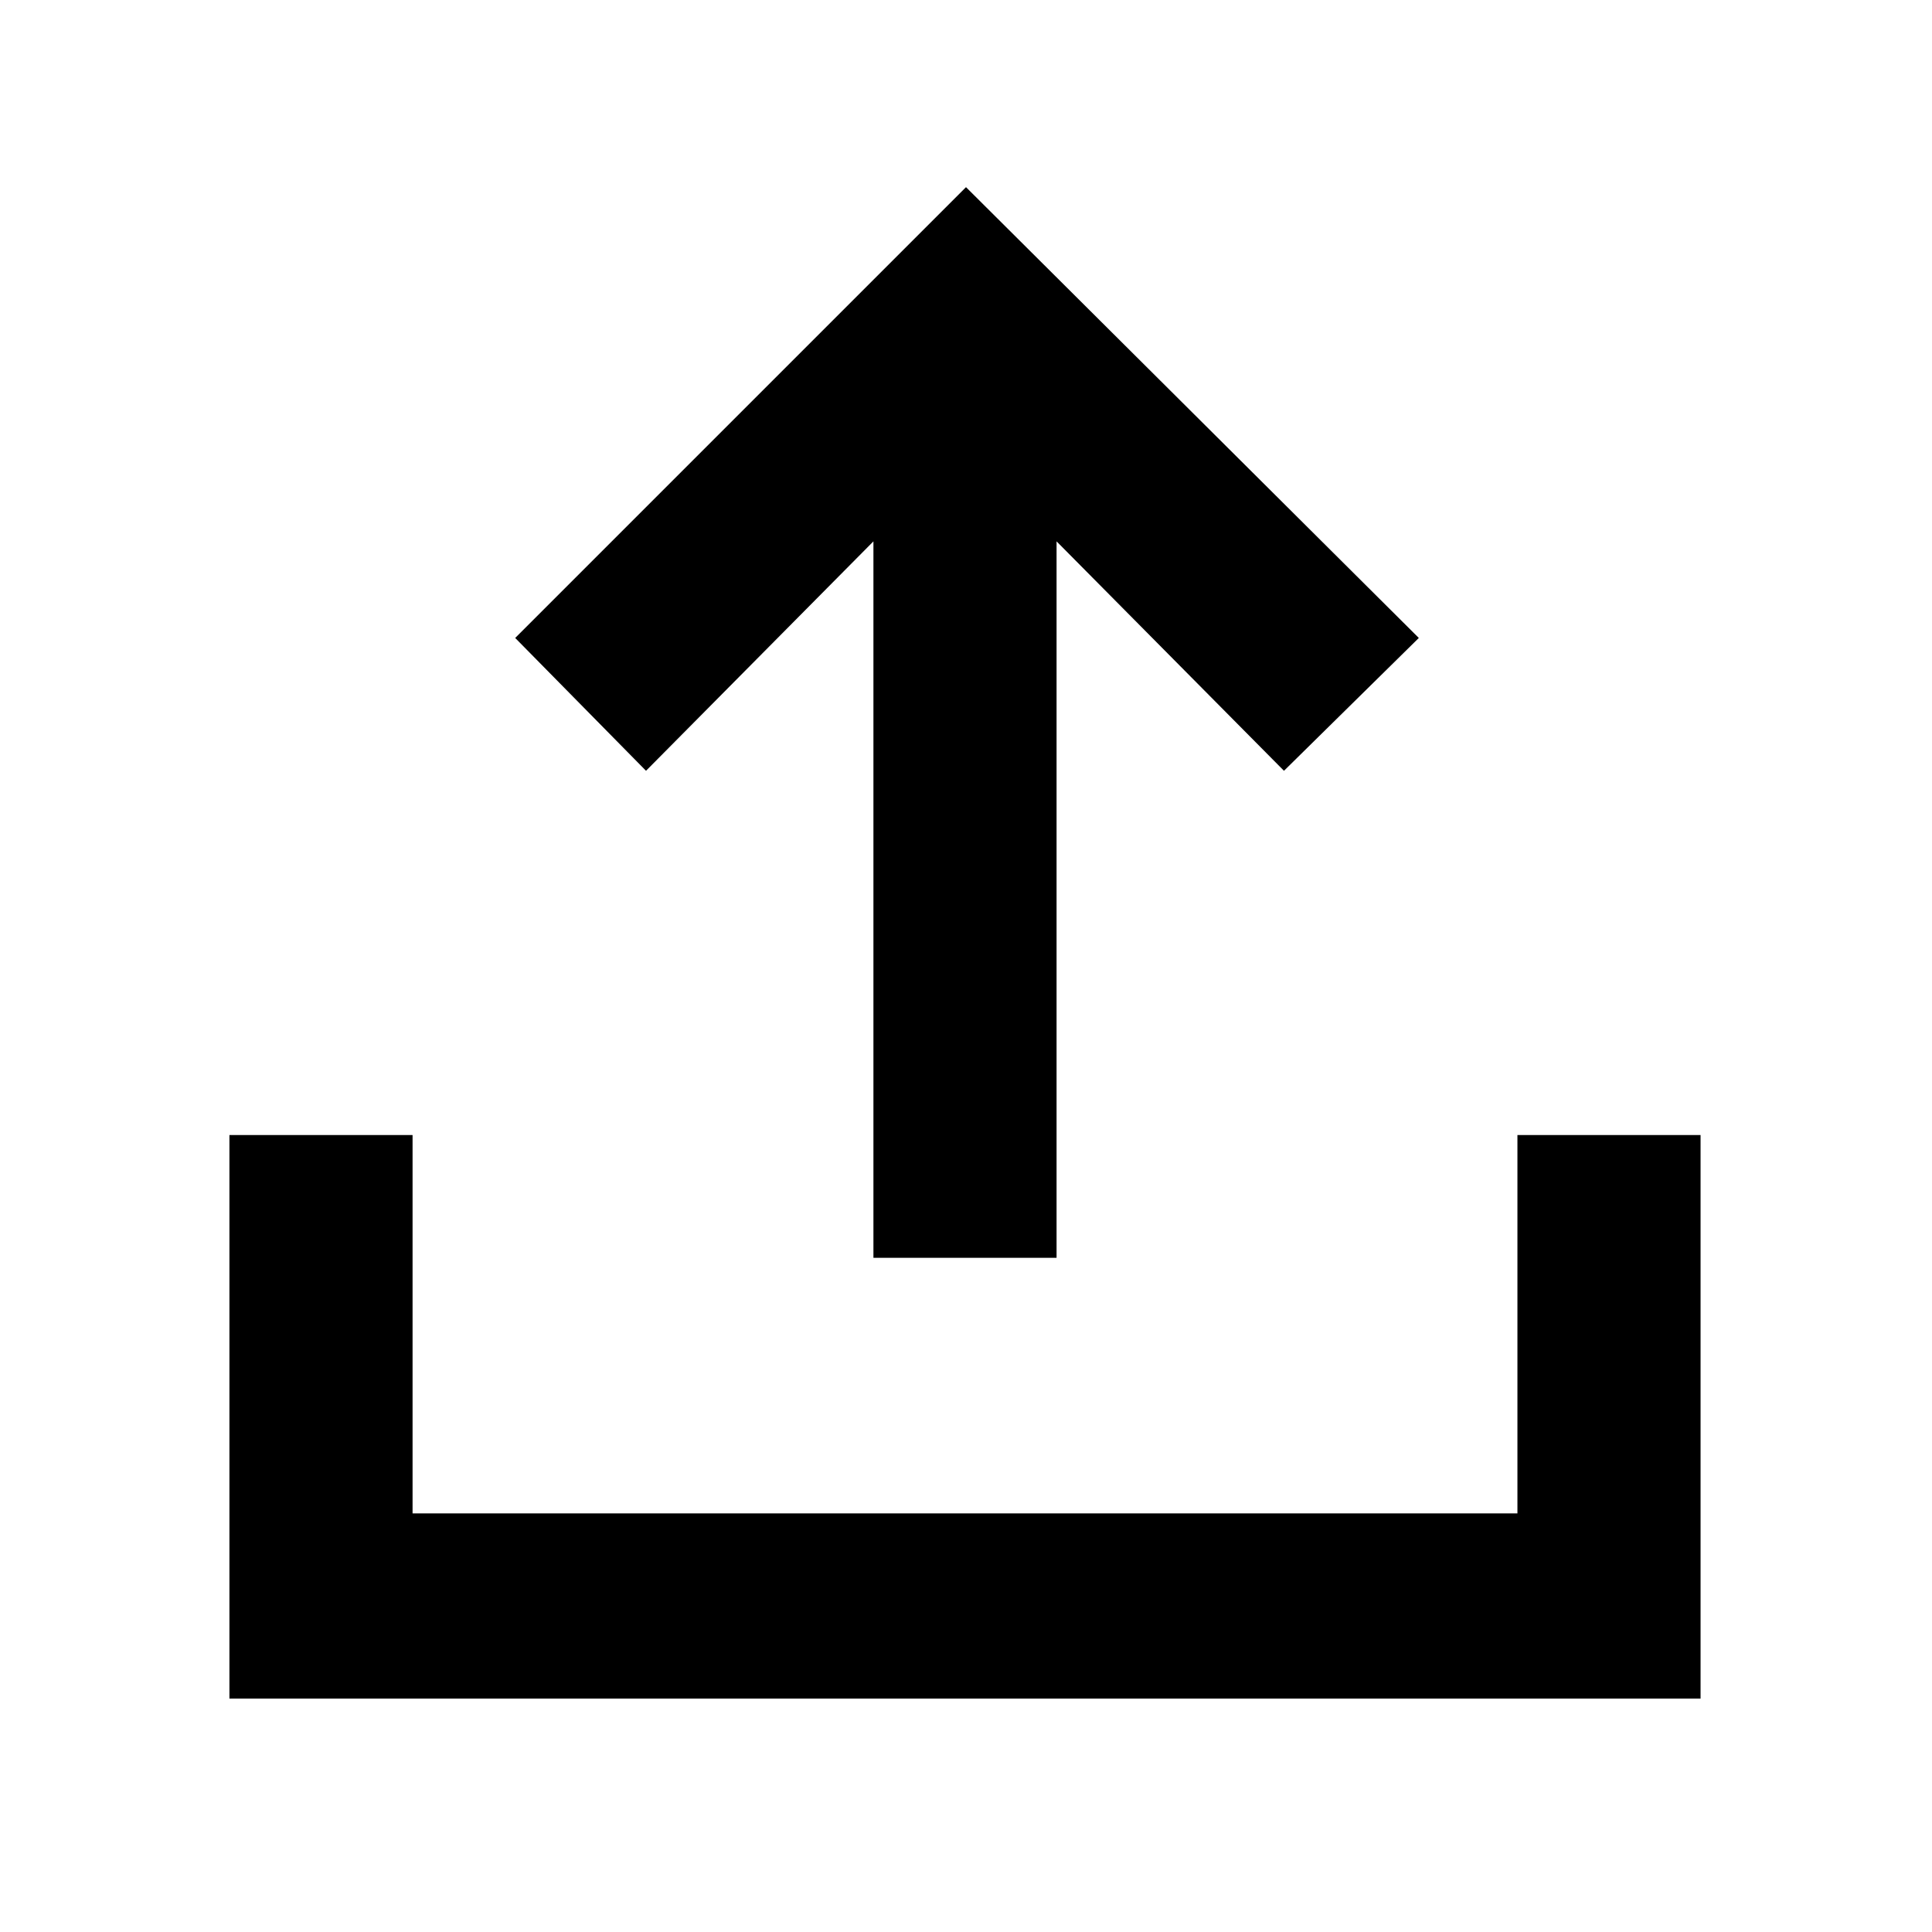 <svg xmlns="http://www.w3.org/2000/svg" height="48" width="48"><path d="M21.7 31.25V13.45L16.05 19.15L12.8 15.85L24 4.65L35.25 15.85L31.9 19.15L26.25 13.45V31.25ZM5.7 42.2V28.2H10.25V37.6H37.7V28.2H42.25V42.2Z"/></svg>